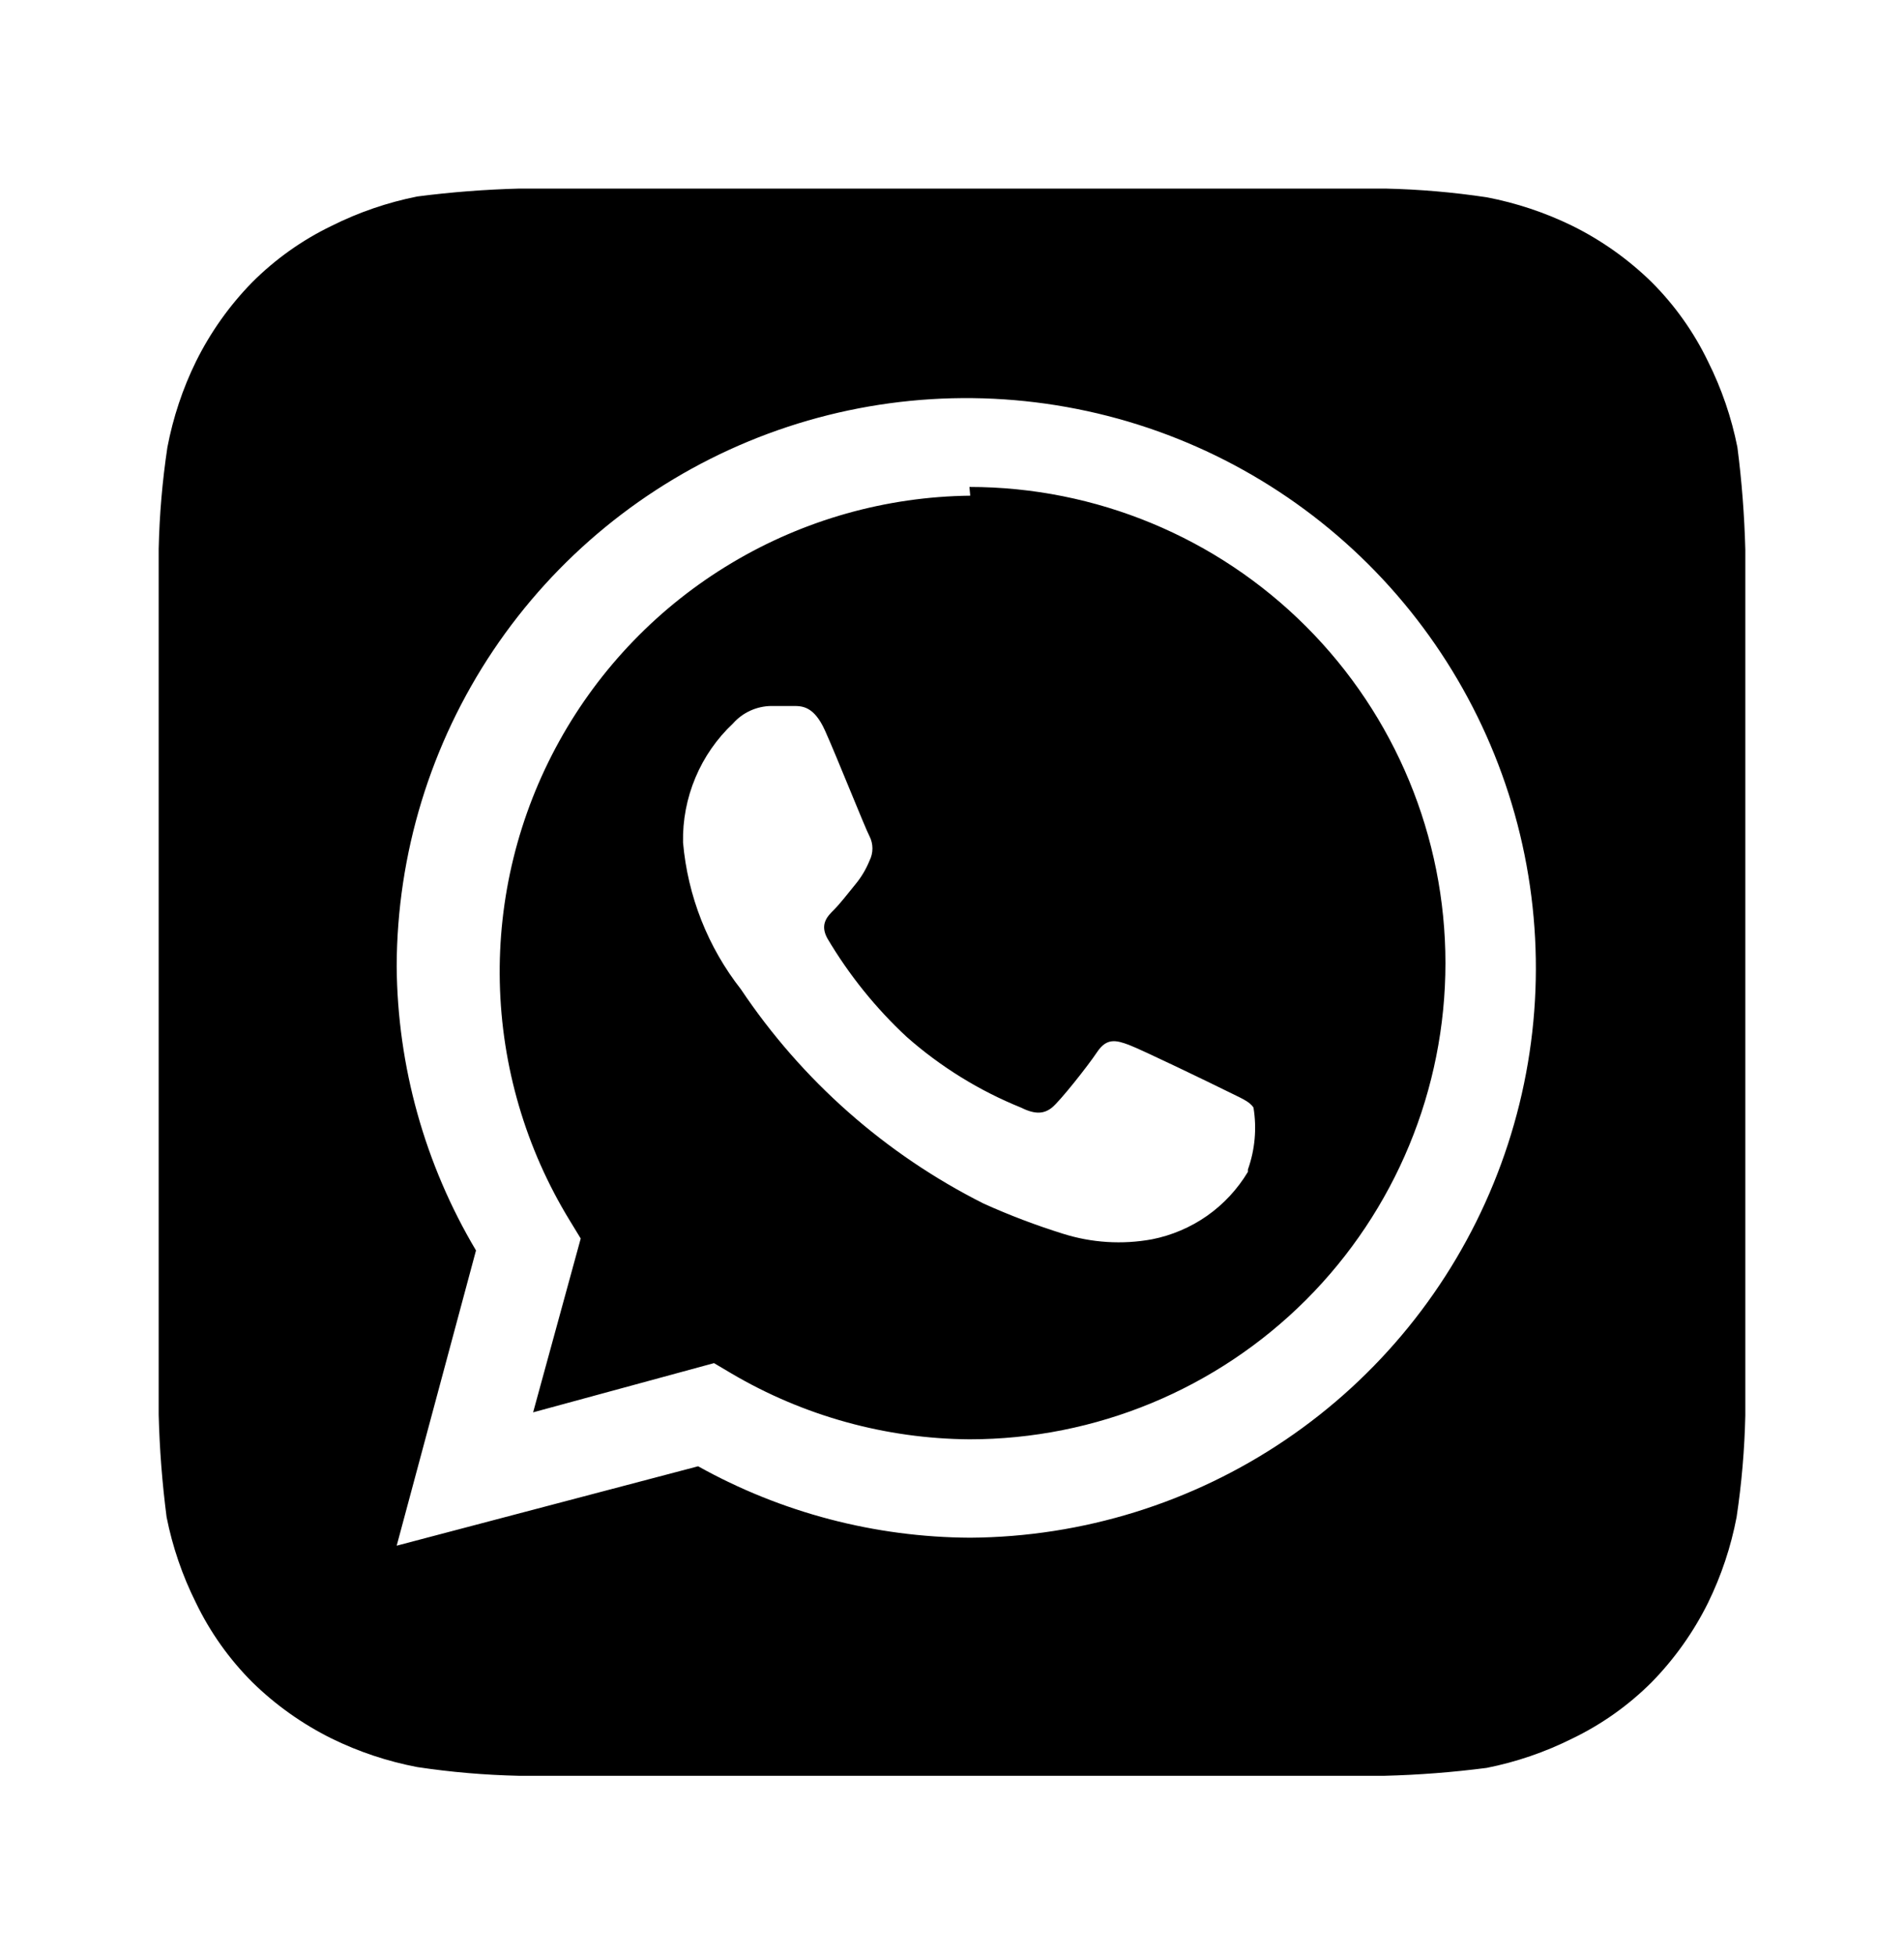 <svg width="38" height="39" viewBox="0 0 38 39" fill="none" xmlns="http://www.w3.org/2000/svg">
<path d="M34.833 10.966C34.815 10.283 34.763 9.601 34.675 8.923C34.557 8.33 34.36 7.755 34.089 7.213C33.806 6.626 33.426 6.091 32.965 5.63C32.499 5.174 31.965 4.795 31.381 4.506C30.839 4.241 30.264 4.049 29.672 3.936C29 3.835 28.323 3.777 27.645 3.762H10.371C9.688 3.78 9.006 3.832 8.328 3.92C7.735 4.038 7.16 4.235 6.618 4.506C6.031 4.789 5.496 5.169 5.035 5.63C4.579 6.095 4.2 6.63 3.911 7.213C3.645 7.755 3.454 8.331 3.341 8.923C3.24 9.595 3.182 10.271 3.167 10.95C3.167 11.251 3.167 11.678 3.167 11.805V27.385C3.167 27.559 3.167 27.939 3.167 28.224C3.184 28.907 3.237 29.589 3.325 30.267C3.443 30.86 3.64 31.435 3.911 31.977C4.194 32.564 4.574 33.099 5.035 33.56C5.5 34.016 6.035 34.395 6.618 34.684C7.16 34.95 7.735 35.141 8.328 35.254C8.999 35.355 9.676 35.413 10.355 35.428H27.629C28.312 35.411 28.994 35.358 29.672 35.27C30.265 35.152 30.84 34.955 31.381 34.684C31.969 34.401 32.504 34.021 32.965 33.56C33.42 33.095 33.8 32.56 34.089 31.977C34.354 31.435 34.546 30.86 34.659 30.267C34.76 29.596 34.818 28.919 34.833 28.24C34.833 27.939 34.833 27.559 34.833 27.385V11.805C34.833 11.678 34.833 11.251 34.833 10.966ZM19.364 30.678C17.462 30.669 15.594 30.179 13.933 29.253L7.917 30.837L9.5 24.947C8.479 23.231 7.932 21.275 7.917 19.278C7.923 17.035 8.593 14.843 9.842 12.979C11.092 11.116 12.865 9.664 14.938 8.806C17.011 7.948 19.292 7.723 21.493 8.159C23.694 8.594 25.717 9.672 27.307 11.255C28.896 12.838 29.982 14.857 30.427 17.056C30.872 19.255 30.657 21.537 29.807 23.613C28.958 25.69 27.513 27.469 25.655 28.726C23.797 29.983 21.608 30.663 19.364 30.678ZM19.364 9.889C17.685 9.908 16.042 10.372 14.601 11.233C13.159 12.094 11.972 13.322 11.16 14.79C10.347 16.259 9.938 17.918 9.975 19.596C10.012 21.274 10.492 22.913 11.368 24.345L11.59 24.709L10.64 28.177L14.25 27.195L14.598 27.401C16.038 28.249 17.677 28.703 19.348 28.715C21.868 28.715 24.284 27.714 26.066 25.933C27.847 24.151 28.848 21.735 28.848 19.215C28.848 16.695 27.847 14.279 26.066 12.498C24.284 10.716 21.868 9.715 19.348 9.715L19.364 9.889ZM24.906 23.379C24.698 23.725 24.421 24.024 24.091 24.256C23.761 24.487 23.386 24.647 22.99 24.725C22.398 24.833 21.79 24.795 21.216 24.614C20.677 24.446 20.148 24.245 19.633 24.013C17.676 23.03 16.006 21.557 14.788 19.738C14.126 18.894 13.725 17.876 13.632 16.808C13.623 16.365 13.707 15.924 13.879 15.515C14.05 15.106 14.306 14.737 14.63 14.433C14.725 14.325 14.842 14.239 14.973 14.179C15.104 14.119 15.246 14.087 15.39 14.085H15.833C16.007 14.085 16.245 14.085 16.466 14.576C16.688 15.067 17.274 16.539 17.353 16.682C17.392 16.758 17.412 16.842 17.412 16.927C17.412 17.012 17.392 17.097 17.353 17.173C17.283 17.345 17.187 17.505 17.068 17.648C16.926 17.822 16.767 18.028 16.641 18.154C16.514 18.281 16.356 18.439 16.514 18.724C16.945 19.451 17.478 20.113 18.097 20.688C18.772 21.283 19.543 21.76 20.377 22.097C20.662 22.239 20.837 22.223 20.995 22.097C21.153 21.97 21.707 21.273 21.897 20.988C22.087 20.703 22.277 20.751 22.531 20.846C22.784 20.941 24.193 21.622 24.478 21.764C24.763 21.907 24.937 21.97 25.017 22.097C25.085 22.511 25.047 22.936 24.906 23.332V23.379Z" fill="black"/>
</svg>

